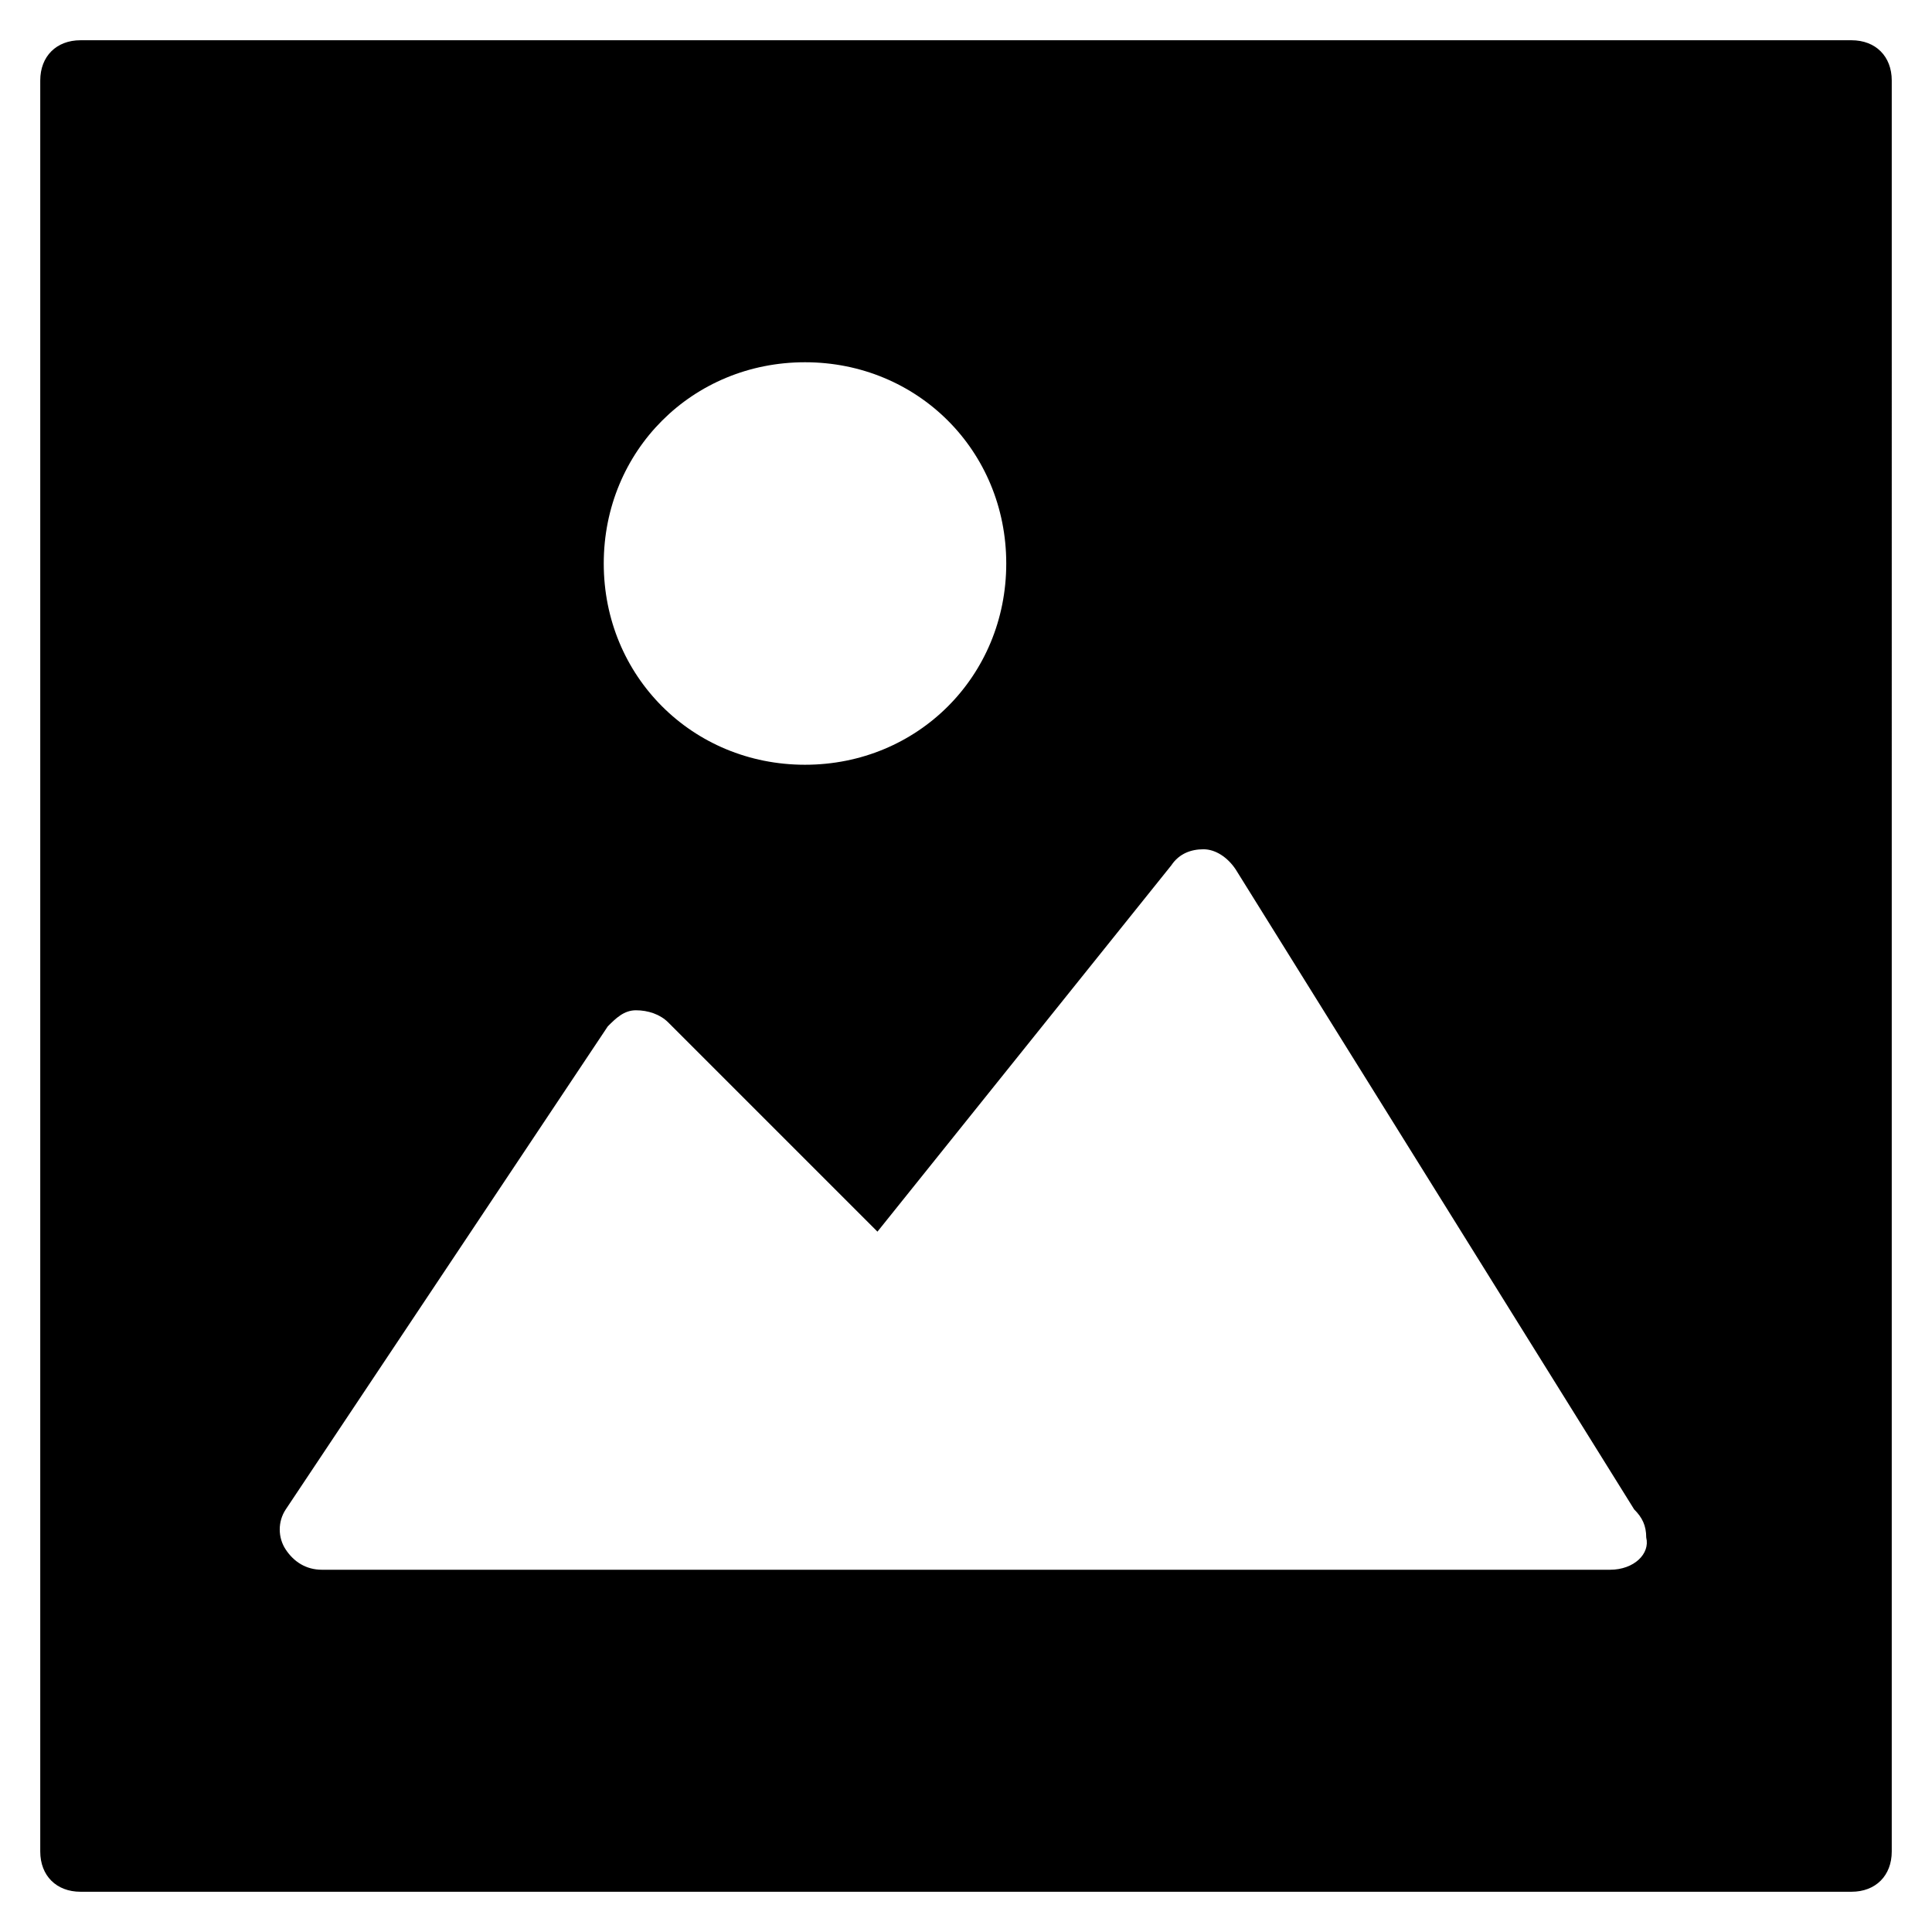 <?xml version="1.0" encoding="utf-8"?>
<!-- Generator: Adobe Illustrator 19.1.0, SVG Export Plug-In . SVG Version: 6.00 Build 0)  -->
<!DOCTYPE svg PUBLIC "-//W3C//DTD SVG 1.1//EN" "http://www.w3.org/Graphics/SVG/1.1/DTD/svg11.dtd">
<svg version="1.1" id="Layer_1" xmlns="http://www.w3.org/2000/svg" xmlns:xlink="http://www.w3.org/1999/xlink" x="0px" y="0px"
	 width="48px" height="48px" viewBox="0 0 48 48" enable-background="new 0 0 48 48" xml:space="preserve">
<path d="M46,1H2C1.4,1,1,1.4,1,2v44c0,0.6,0.4,1,1,1h44c0.6,0,1-0.4,1-1V2C47,1.4,46.6,1,46,1z M20,9c2.8,0,5,2.2,5,5s-2.2,5-5,5
	s-5-2.2-5-5S17.2,9,20,9z M40,39L40,39H8c-0.4,0-0.7-0.2-0.9-0.5c-0.2-0.3-0.2-0.7,0-1l8-12c0.2-0.2,0.4-0.4,0.7-0.4
	s0.6,0.1,0.8,0.3l5.2,5.2l7.3-9.1c0.2-0.3,0.5-0.4,0.8-0.4s0.6,0.2,0.8,0.5l9.9,15.9c0.2,0.2,0.3,0.4,0.3,0.7C41,38.6,40.6,39,40,39
	z"/>
</svg>
